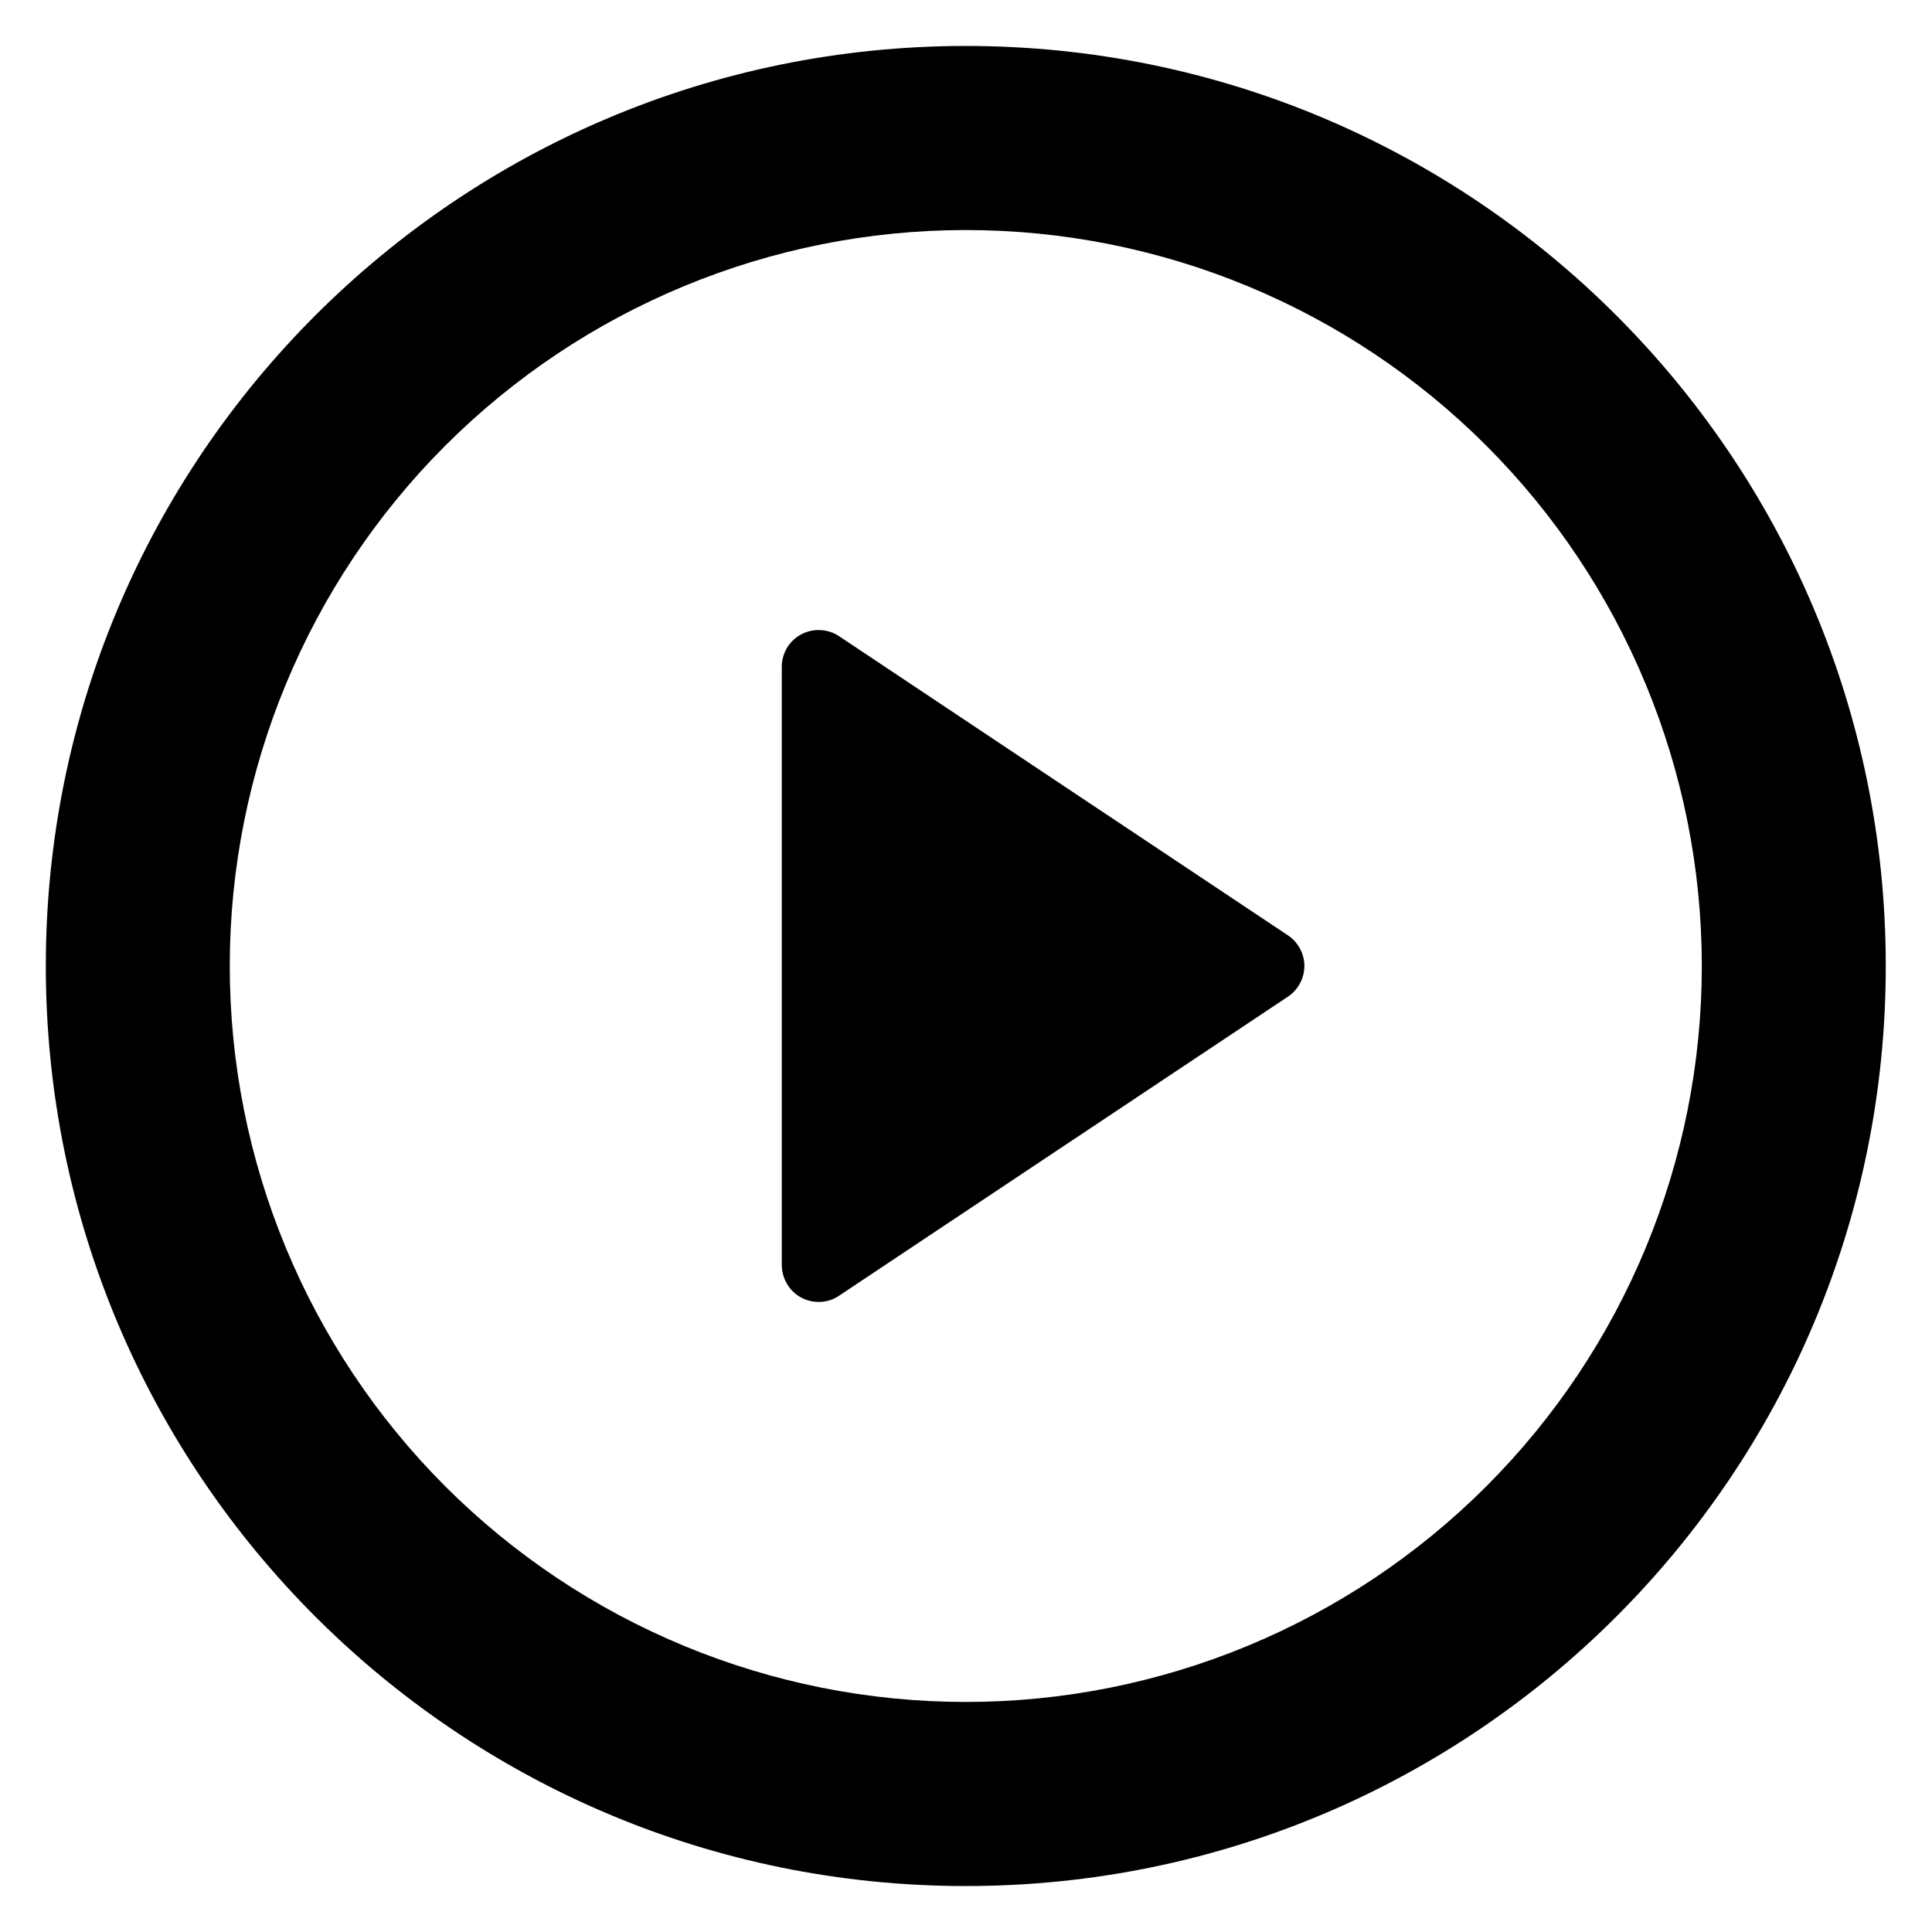 <svg width="14" height="14" viewBox="0 0 14 14" fill="none" xmlns="http://www.w3.org/2000/svg">
<path d="M6.999 13.667C3.317 13.667 0.332 10.682 0.332 7C0.332 3.318 3.317 0.333 6.999 0.333C10.681 0.333 13.665 3.318 13.665 7C13.665 10.682 10.681 13.667 6.999 13.667ZM6.999 12.333C8.413 12.333 9.77 11.771 10.77 10.771C11.77 9.771 12.332 8.415 12.332 7C12.332 5.586 11.77 4.229 10.77 3.229C9.77 2.229 8.413 1.667 6.999 1.667C5.584 1.667 4.228 2.229 3.227 3.229C2.227 4.229 1.665 5.586 1.665 7C1.665 8.415 2.227 9.771 3.227 10.771C4.228 11.771 5.584 12.333 6.999 12.333ZM6.08 4.61L9.333 6.778C9.369 6.802 9.399 6.835 9.42 6.874C9.441 6.913 9.452 6.956 9.452 7C9.452 7.044 9.441 7.087 9.42 7.126C9.399 7.165 9.369 7.198 9.333 7.222L6.079 9.39C6.039 9.417 5.993 9.432 5.945 9.434C5.897 9.436 5.849 9.426 5.806 9.403C5.764 9.38 5.728 9.346 5.704 9.305C5.679 9.264 5.666 9.217 5.665 9.169V4.831C5.665 4.783 5.679 4.736 5.703 4.694C5.728 4.653 5.764 4.619 5.806 4.597C5.849 4.574 5.897 4.563 5.945 4.566C5.993 4.568 6.04 4.583 6.08 4.61Z" fill="black"/>
</svg>
